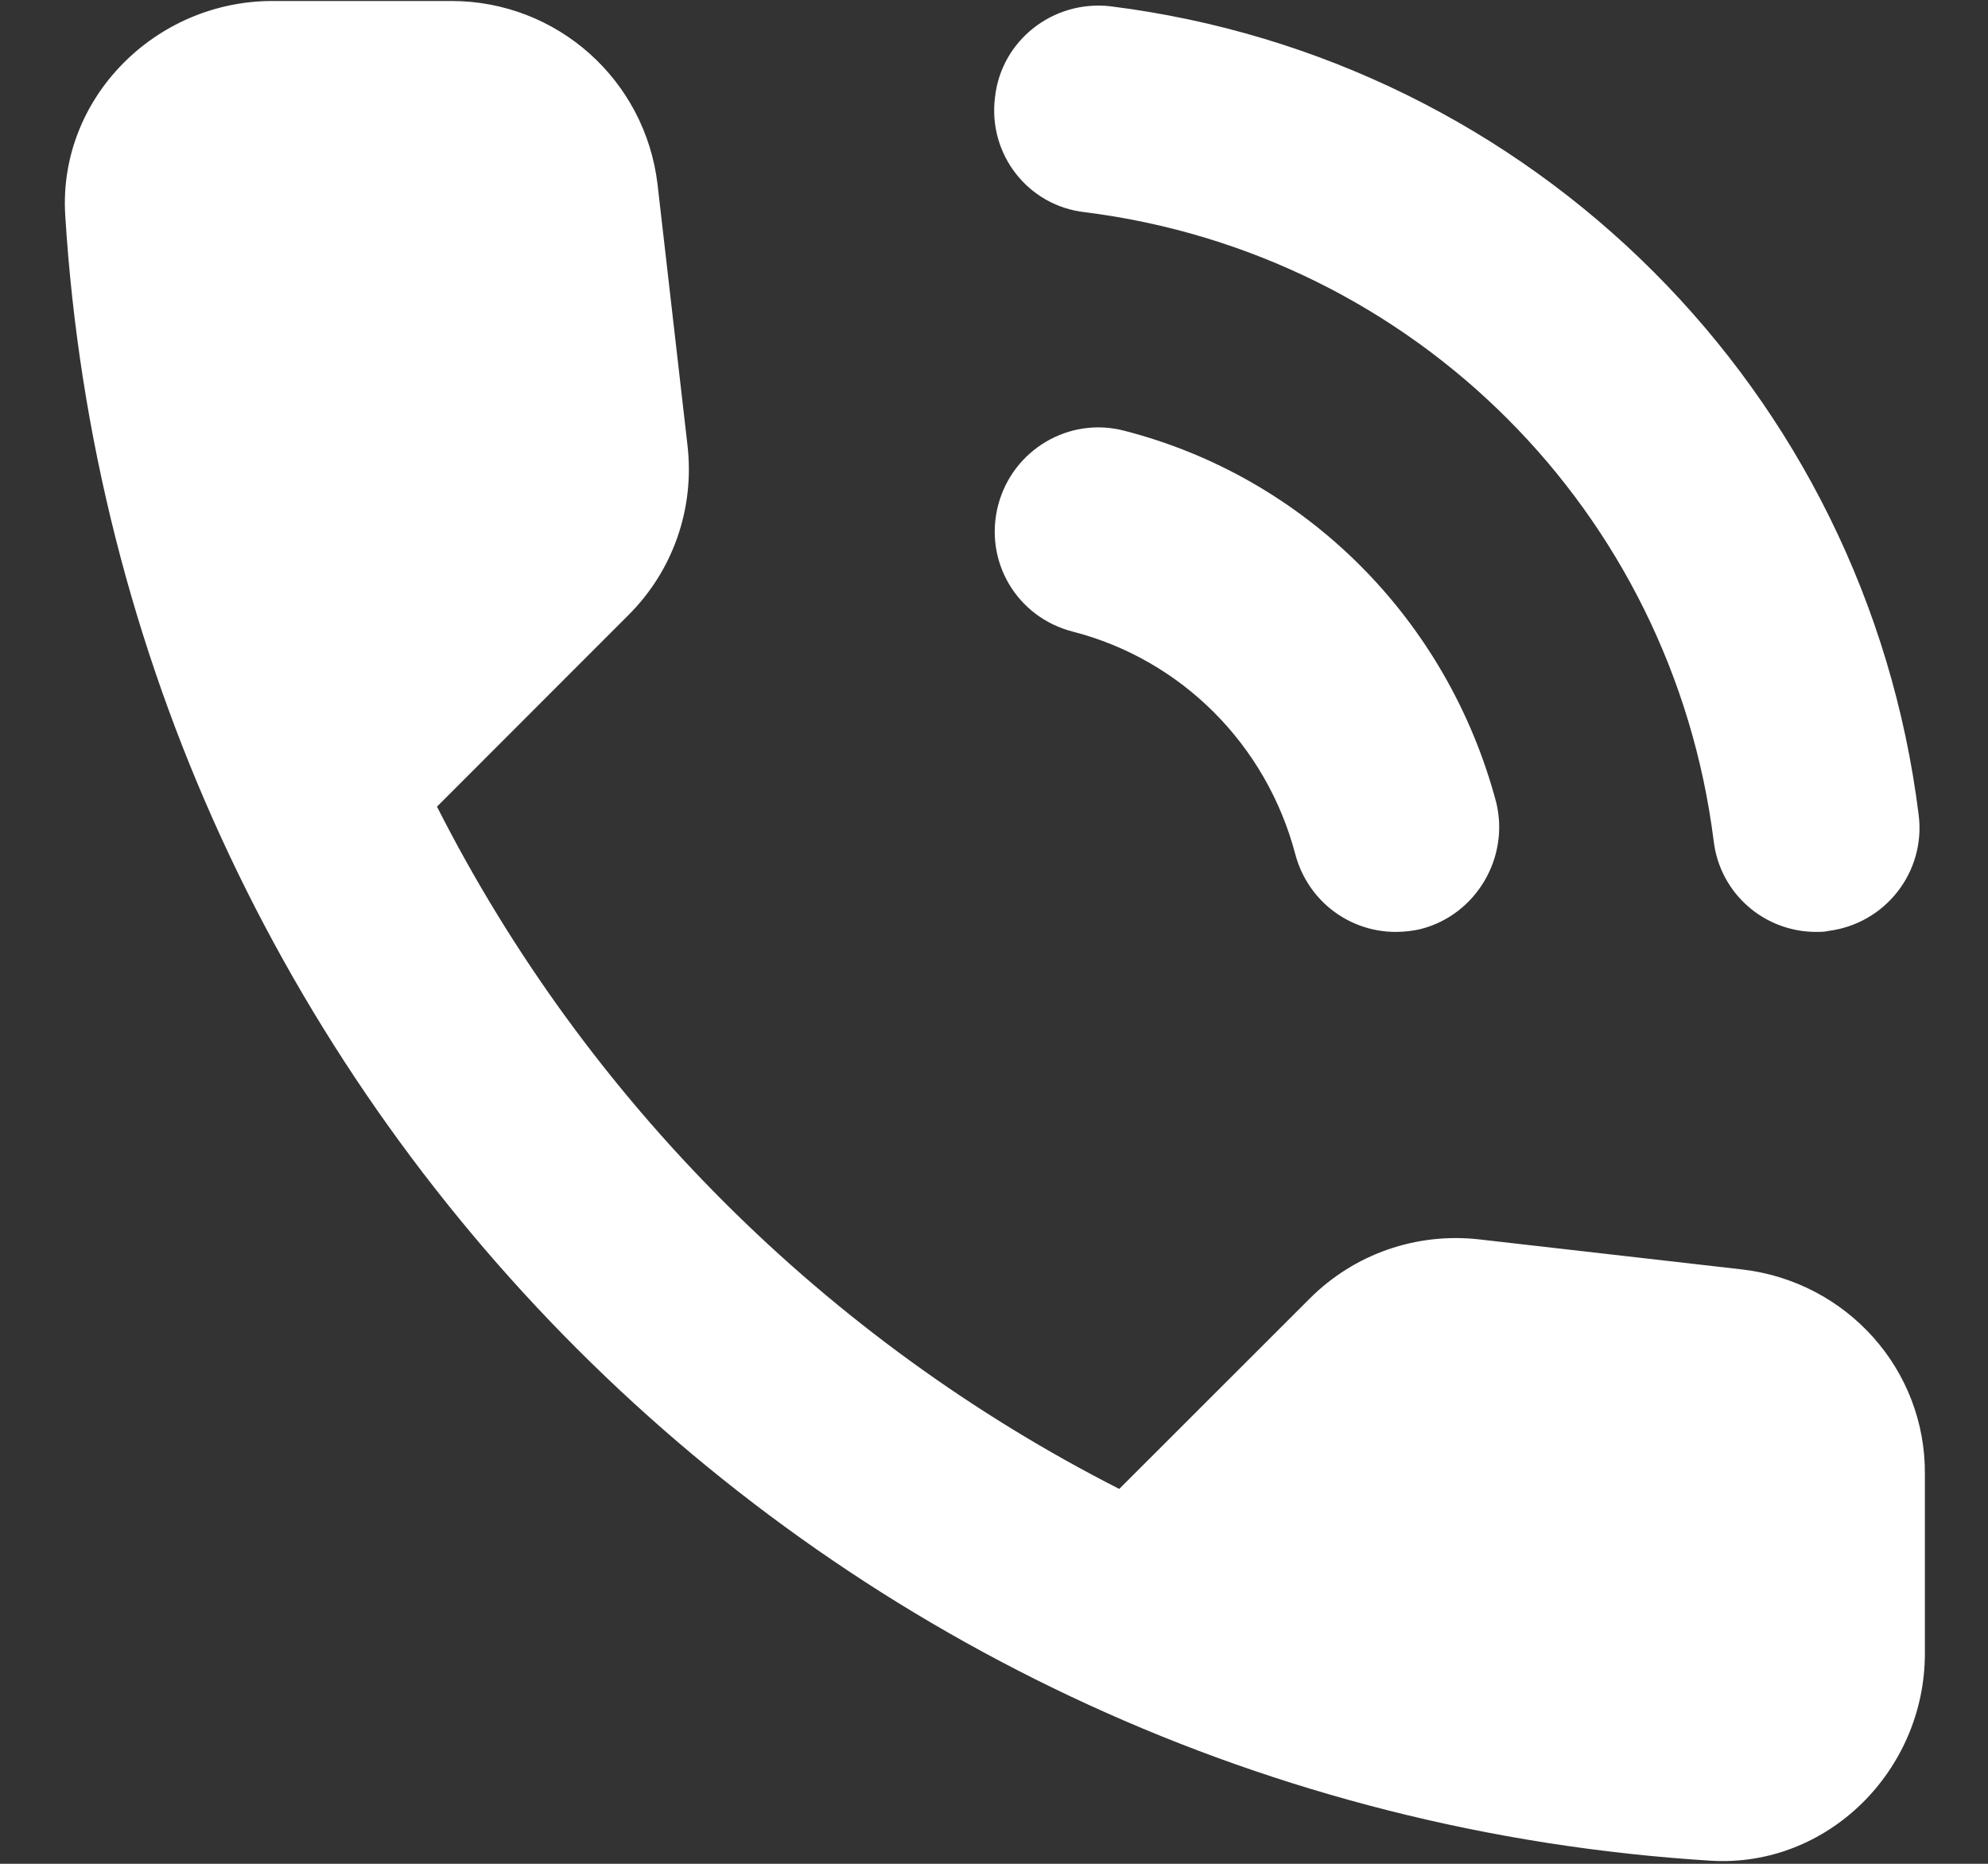 <svg width="16" height="15" viewBox="0 0 16 15" fill="none" xmlns="http://www.w3.org/2000/svg">
<rect x="0" y="0" width="16" height="15" fill="#333333" stroke="none"/>
<path fill-rule="evenodd" clip-rule="evenodd" d="M8.733 1.708C11.383 2.042 13.458 4.117 13.792 6.767C13.842 7.192 14.2 7.5 14.617 7.5C14.65 7.5 14.683 7.5 14.717 7.492C15.175 7.433 15.5 7.017 15.442 6.558C15.017 3.15 12.342 0.475 8.933 0.05C8.475 -1.96374e-06 8.058 0.325 8.008 0.783C7.95 1.242 8.275 1.658 8.733 1.708V1.708ZM9.05 3.467C8.608 3.35 8.15 3.617 8.033 4.067C7.917 4.517 8.183 4.967 8.633 5.083C9.508 5.308 10.192 5.992 10.425 6.875C10.525 7.25 10.858 7.5 11.233 7.5C11.3 7.5 11.375 7.492 11.442 7.475C11.883 7.358 12.15 6.9 12.042 6.458C11.65 4.983 10.508 3.842 9.05 3.467ZM14.025 10.217L11.908 9.975C11.4 9.917 10.9 10.092 10.542 10.45L9.008 11.983C6.65 10.783 4.717 8.858 3.517 6.492L5.058 4.95C5.417 4.592 5.592 4.092 5.533 3.583L5.292 1.483C5.192 0.642 4.483 0.008 3.633 0.008H2.192C1.25 0.008 0.467 0.792 0.525 1.733C0.967 8.85 6.658 14.533 13.767 14.975C14.708 15.033 15.492 14.25 15.492 13.308V11.867C15.5 11.025 14.867 10.317 14.025 10.217Z" fill="#ffffff"/>
</svg>
